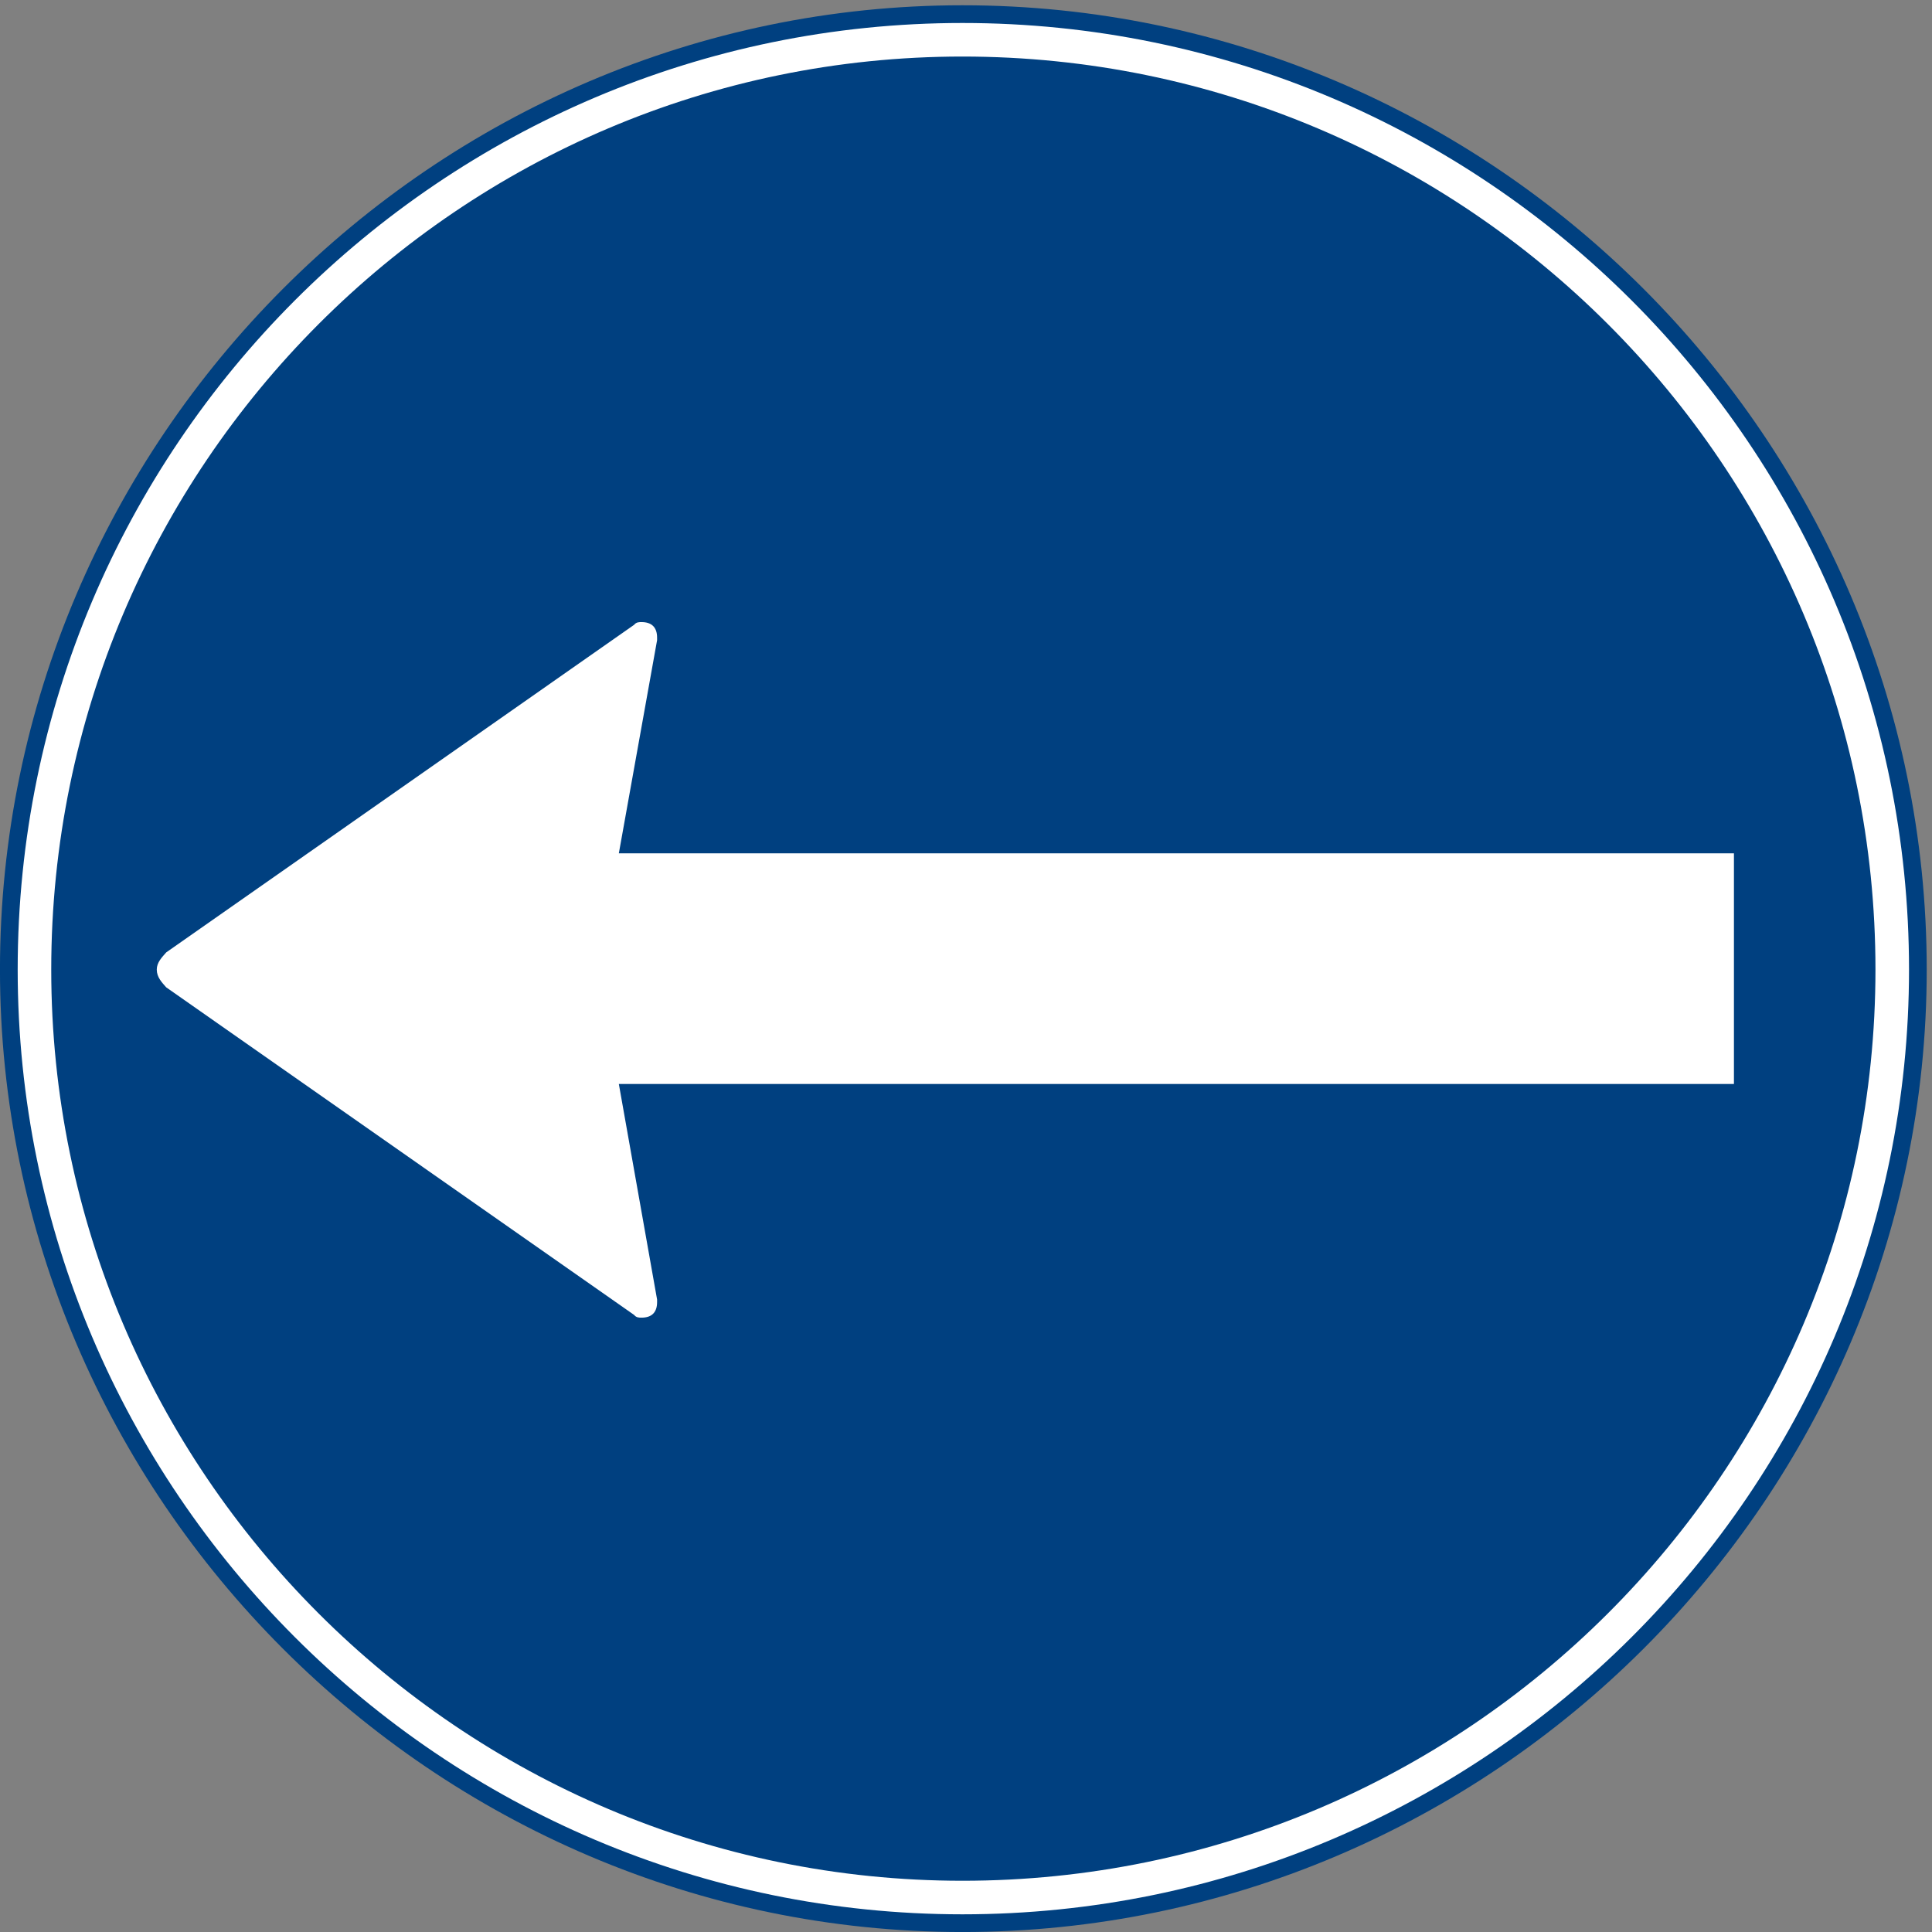 <?xml version="1.0" encoding="UTF-8" standalone="no"?>
<!DOCTYPE svg PUBLIC "-//W3C//DTD SVG 1.1//EN" "http://www.w3.org/Graphics/SVG/1.1/DTD/svg11.dtd">
<svg width="100%" height="100%" viewBox="0 0 228 228" version="1.1" xmlns="http://www.w3.org/2000/svg" xmlns:xlink="http://www.w3.org/1999/xlink" xml:space="preserve" xmlns:serif="http://www.serif.com/" style="fill-rule:evenodd;clip-rule:evenodd;stroke-miterlimit:2;">
    <rect x="0" y="0" width="228" height="228" fill="#808080" stroke="none"/>
    <g>
        <path d="M227.268,114.42C227.268,51.925 176.076,0.732 113.58,0.732C51.299,0.732 0.107,51.925 0.107,114.42C0.107,176.701 51.299,227.893 113.58,227.893C176.076,227.893 227.268,176.701 227.268,114.42Z" style="fill:rgb(0,64,128);fill-rule:nonzero;"/>
        <path d="M227.268,114.42C227.268,51.925 176.076,0.732 113.58,0.732C51.299,0.732 0.107,51.925 0.107,114.42C0.107,176.701 51.299,227.893 113.58,227.893C176.076,227.893 227.268,176.701 227.268,114.42Z" style="fill:none;stroke:rgb(0,64,128);stroke-width:0.22px;"/>
        <path d="M204.516,100.812L72.899,100.812L77.435,75.541L77.435,75.253C77.435,74.101 76.859,73.525 75.707,73.525C75.419,73.525 75.131,73.525 74.915,73.813L19.691,112.477C19.187,113.053 18.611,113.628 18.611,114.42C18.611,115.285 19.187,115.861 19.691,116.437L74.915,155.101C75.131,155.389 75.419,155.389 75.707,155.389C76.859,155.389 77.435,154.812 77.435,153.661L77.435,153.373L72.899,127.812L204.516,127.812L204.516,100.812Z" style="fill:white;fill-rule:nonzero;"/>
        <path d="M204.516,100.812L72.899,100.812L77.435,75.541L77.435,75.253C77.435,74.101 76.859,73.525 75.707,73.525C75.419,73.525 75.131,73.525 74.915,73.813L19.691,112.477C19.187,113.053 18.611,113.628 18.611,114.42C18.611,115.285 19.187,115.861 19.691,116.437L74.915,155.101C75.131,155.389 75.419,155.389 75.707,155.389C76.859,155.389 77.435,154.812 77.435,153.661L77.435,153.373L72.899,127.812L204.516,127.812L204.516,100.812Z" style="fill:none;stroke:white;stroke-width:0.22px;"/>
        <path d="M223.308,114.42C223.308,53.869 174.131,4.693 113.58,4.693C53.243,4.693 4.067,53.869 4.067,114.42C4.067,174.757 53.243,223.933 113.58,223.933C174.131,223.933 223.308,174.757 223.308,114.42Z" style="fill:none;stroke:white;stroke-width:3.96px;"/>
    </g>
</svg>

